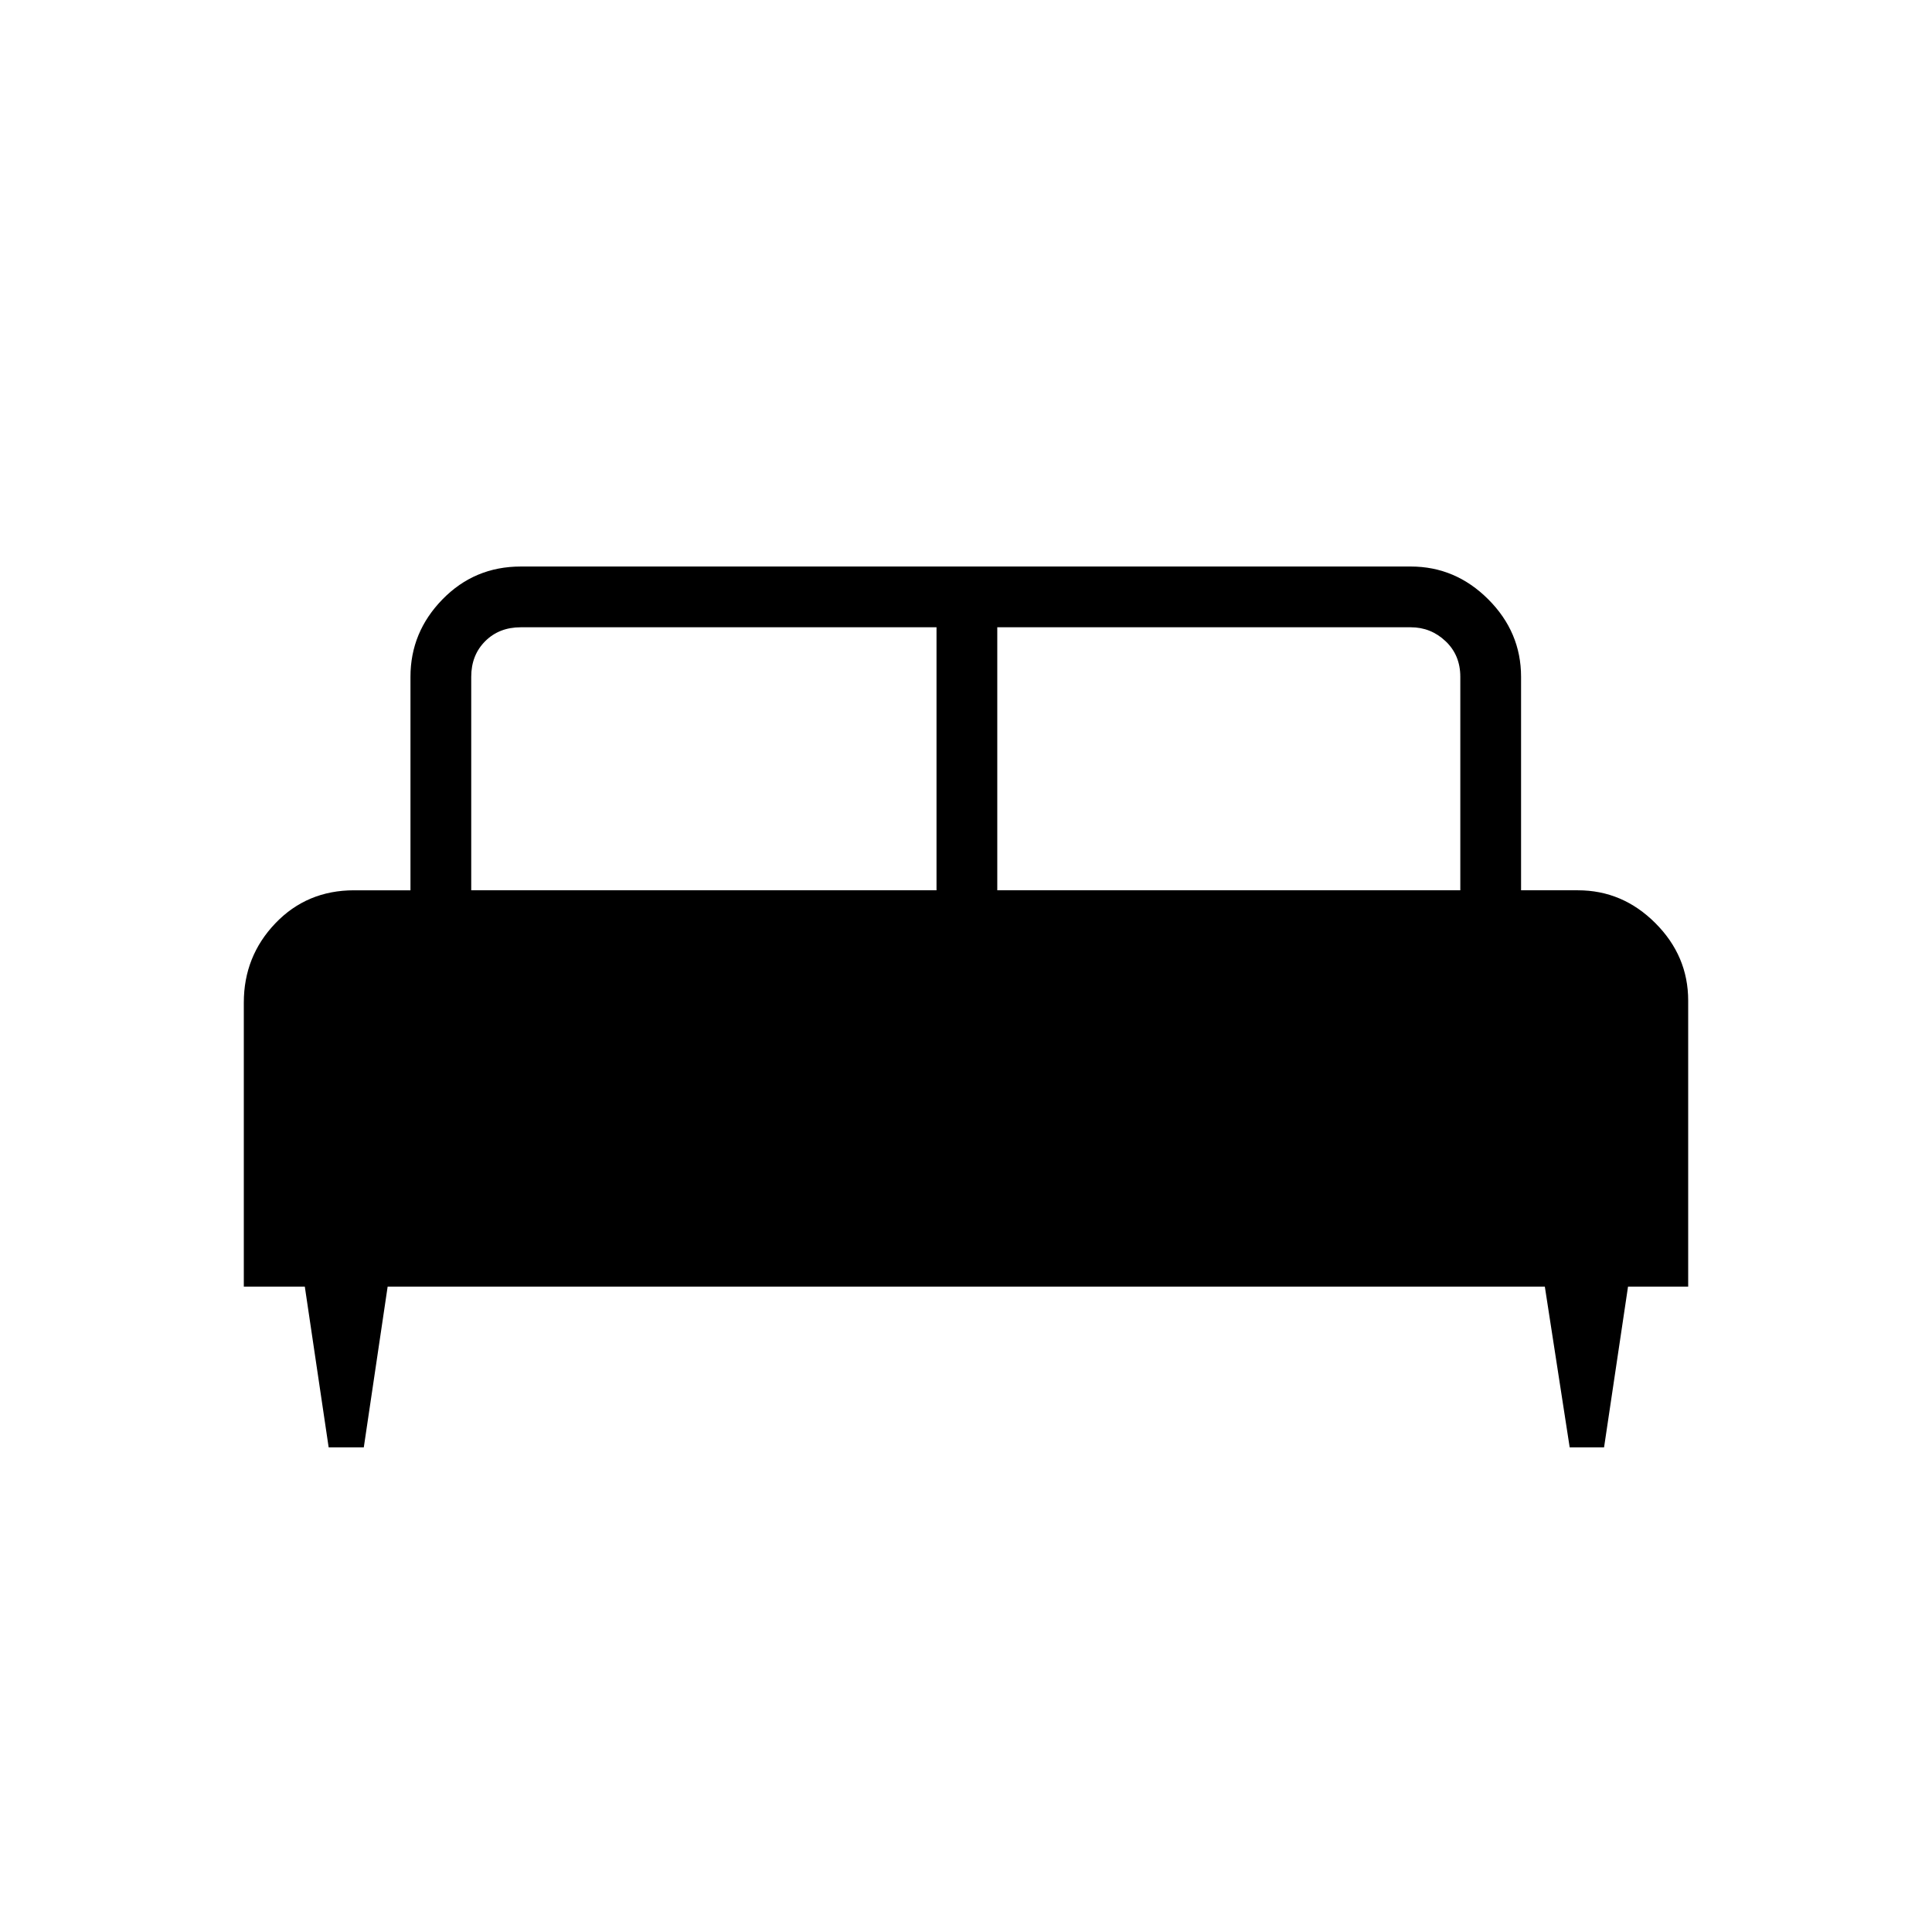 <svg xmlns="http://www.w3.org/2000/svg" height="48" viewBox="0 -960 960 960" width="48"><path d="M180.77-240.81h-17.46l-11.85-79.88h-30.31v-141.14q0-22.99 15.68-39.39 15.68-16.4 39.13-16.4h28v-106.07q0-22.21 15.92-38.51 15.92-16.3 38.89-16.3H701q22.2 0 38.51 16.3 16.3 16.3 16.3 38.51v106.07h28.23q22.2 0 38.5 16.31 16.31 16.3 16.31 38.5v142.12h-29.89l-11.91 79.88h-17.08l-12.35-79.88h-575l-11.85 79.88Zm314.77-276.81h230.08v-106.07q0-10.77-7.31-17.69-7.31-6.93-17.31-6.93H495.54v130.69Zm-261.39 0h231.2v-130.69H258.77q-10.77 0-17.69 6.93-6.93 6.92-6.93 17.69v106.07Z"/></svg>
